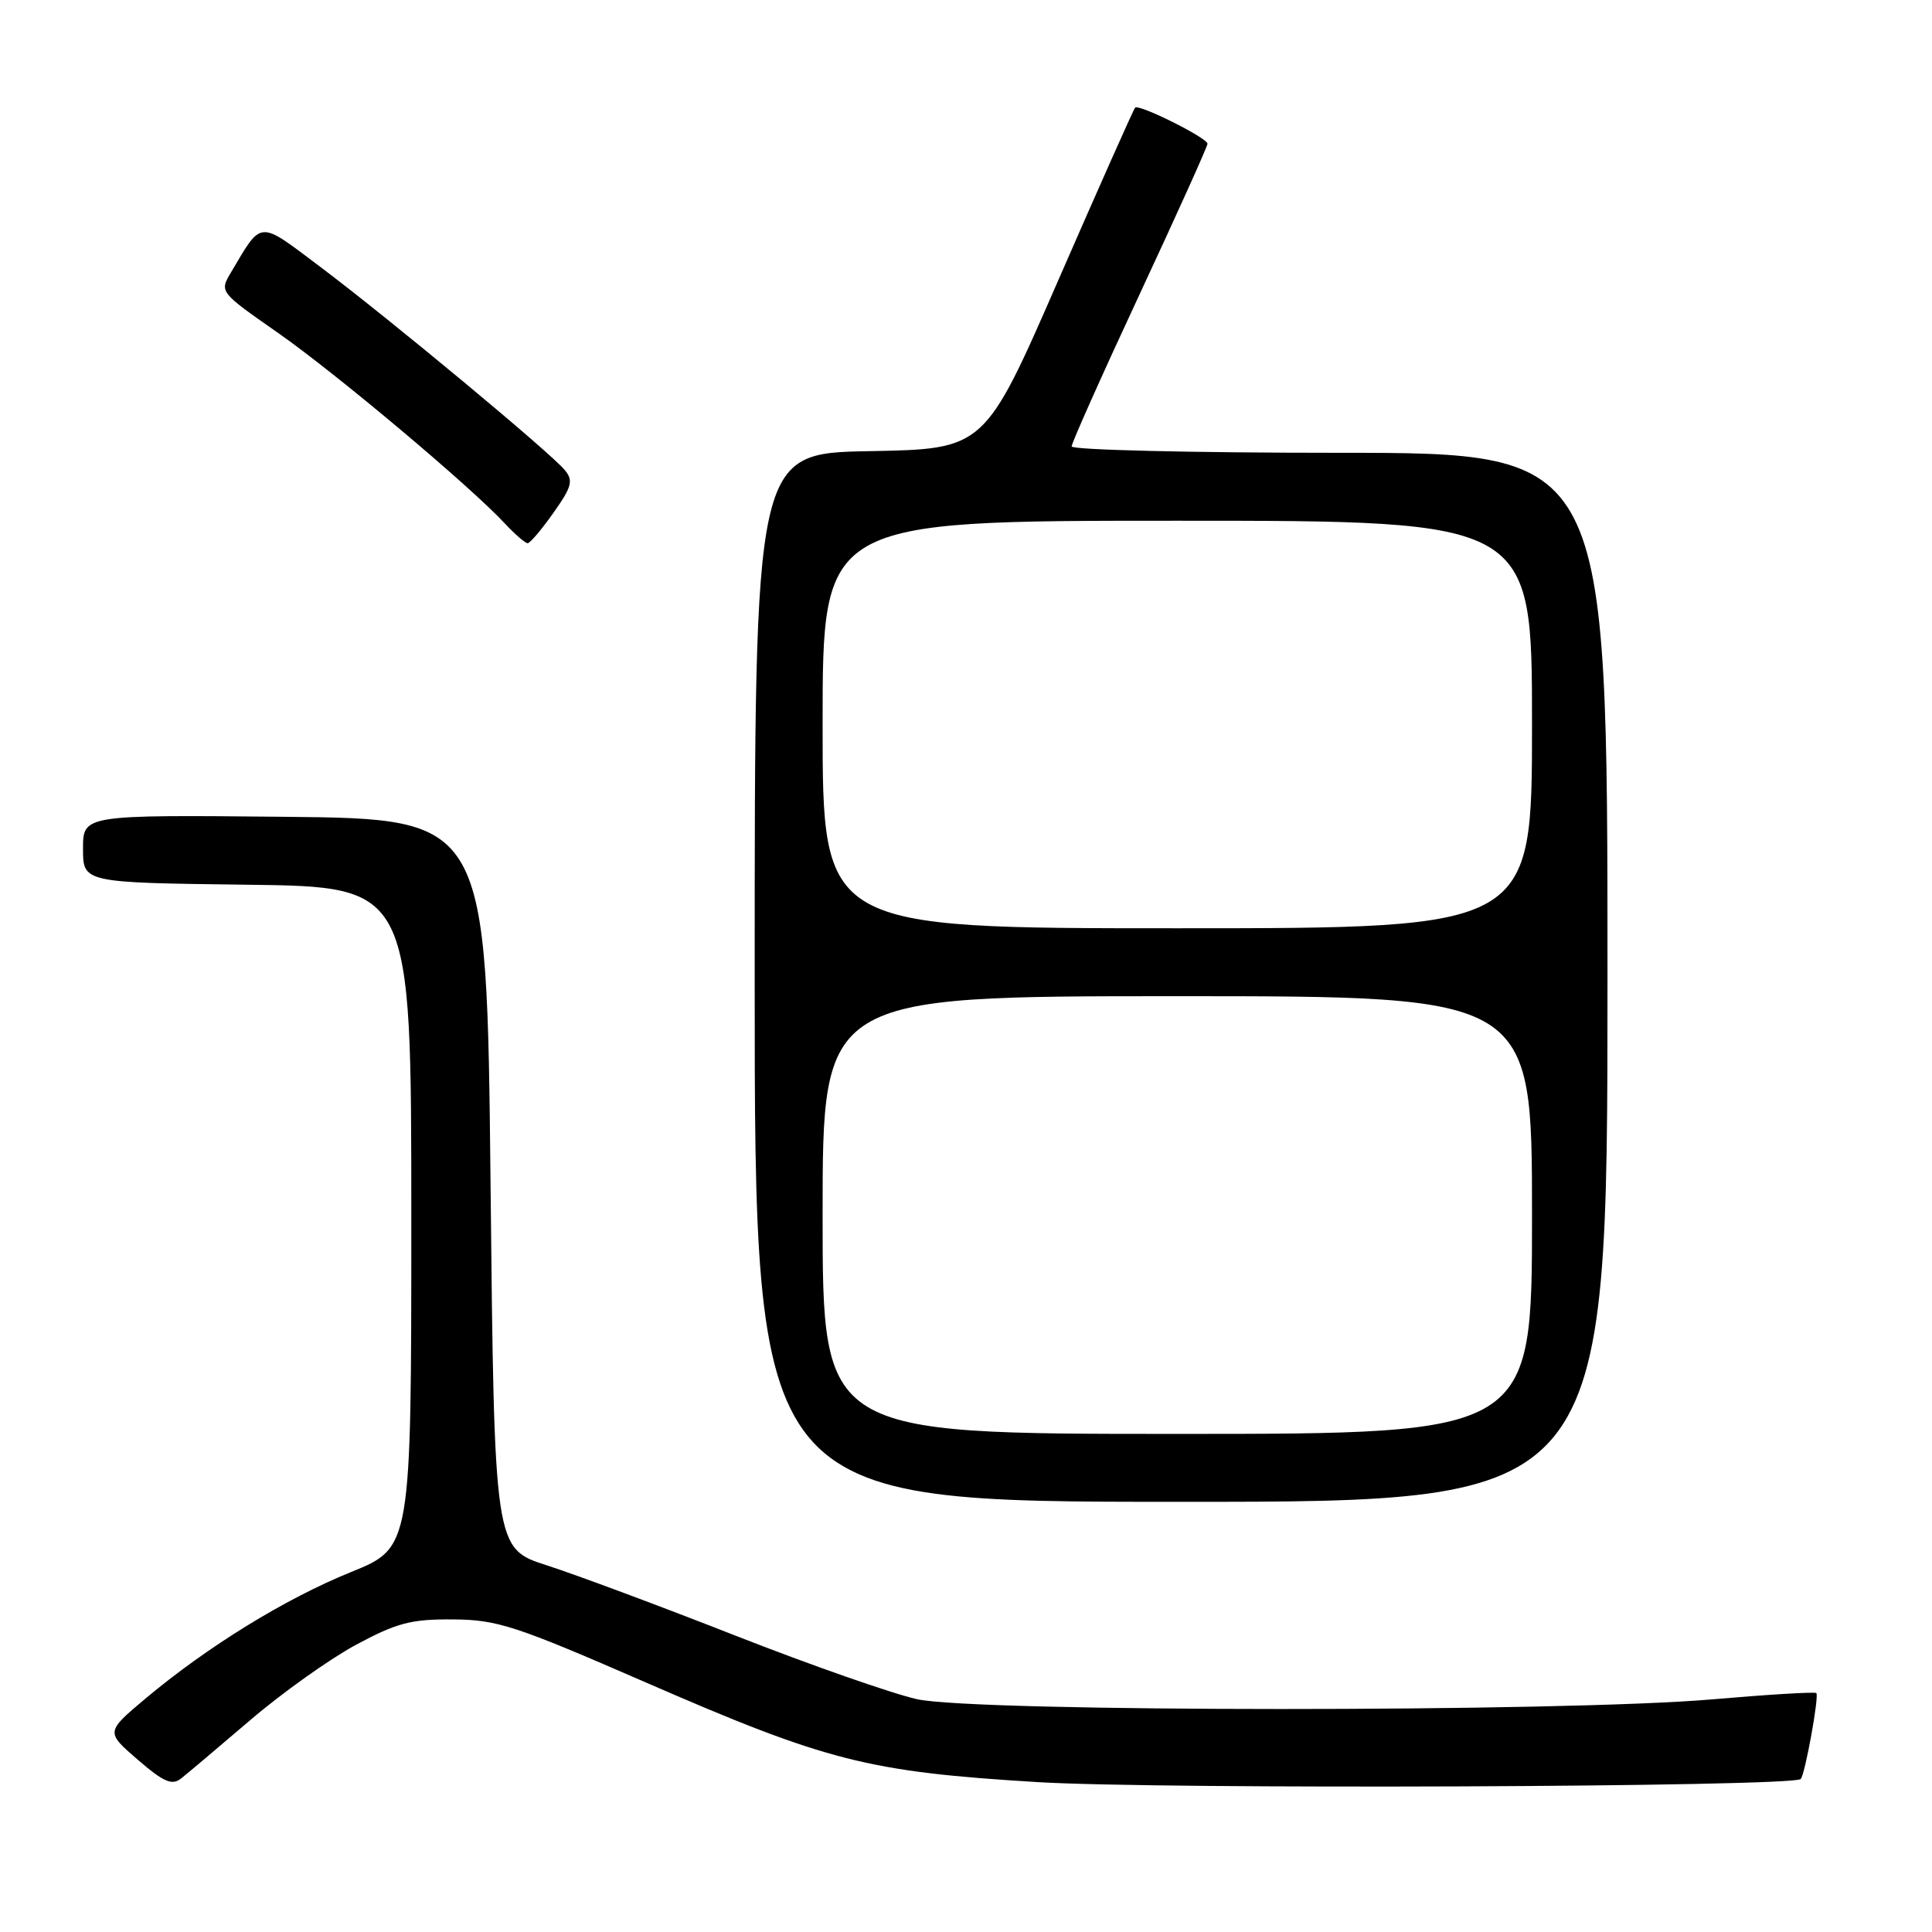 <?xml version="1.0" encoding="UTF-8" standalone="no"?>
<!DOCTYPE svg PUBLIC "-//W3C//DTD SVG 1.1//EN" "http://www.w3.org/Graphics/SVG/1.1/DTD/svg11.dtd" >
<svg xmlns="http://www.w3.org/2000/svg" xmlns:xlink="http://www.w3.org/1999/xlink" version="1.1" viewBox="0 0 256 256">
 <g >
 <path fill="currentColor"
d=" M 33.13 227.95 C 37.34 224.34 43.65 219.85 47.14 217.96 C 52.57 215.04 54.45 214.54 60.00 214.58 C 65.90 214.62 68.25 215.39 85.50 222.90 C 109.60 233.40 114.99 234.77 137.50 236.14 C 153.68 237.13 237.54 236.79 238.60 235.73 C 239.17 235.17 241.07 224.73 240.67 224.34 C 240.49 224.16 234.30 224.53 226.92 225.17 C 207.15 226.89 129.17 226.88 121.50 225.15 C 118.20 224.41 107.40 220.63 97.50 216.75 C 87.60 212.86 76.35 208.67 72.50 207.43 C 65.50 205.19 65.50 205.19 65.00 156.84 C 64.50 108.50 64.50 108.50 37.75 108.23 C 11.00 107.97 11.00 107.97 11.00 112.46 C 11.00 116.96 11.00 116.96 32.75 117.23 C 54.50 117.50 54.50 117.50 54.50 161.29 C 54.50 205.07 54.50 205.07 46.50 208.31 C 37.78 211.84 27.48 218.19 19.25 225.09 C 14.01 229.50 14.01 229.50 18.25 233.17 C 21.67 236.12 22.78 236.61 23.98 235.67 C 24.80 235.03 28.91 231.55 33.13 227.95 Z  M 213.00 129.50 C 213.00 60.00 213.00 60.00 177.50 60.00 C 157.97 60.00 142.00 59.62 142.00 59.15 C 142.00 58.69 146.05 49.62 151.00 39.00 C 155.95 28.38 160.00 19.40 160.00 19.05 C 160.00 18.28 150.92 13.75 150.41 14.26 C 150.21 14.46 145.65 24.71 140.26 37.06 C 130.47 59.50 130.47 59.50 115.24 59.78 C 100.00 60.05 100.00 60.05 100.00 129.53 C 100.00 199.00 100.00 199.00 156.50 199.00 C 213.00 199.00 213.00 199.00 213.00 129.50 Z  M 73.34 67.94 C 75.78 64.49 75.99 63.69 74.84 62.29 C 73.00 60.03 51.64 42.28 42.45 35.37 C 34.16 29.13 34.76 29.09 30.61 36.09 C 29.07 38.68 29.08 38.69 36.77 44.06 C 44.45 49.42 62.33 64.44 66.92 69.39 C 68.26 70.82 69.61 71.99 69.92 71.98 C 70.24 71.97 71.78 70.15 73.34 67.94 Z  M 109.00 161.00 C 109.00 132.00 109.00 132.00 156.00 132.00 C 203.00 132.00 203.00 132.00 203.00 161.00 C 203.00 190.00 203.00 190.00 156.00 190.00 C 109.00 190.00 109.00 190.00 109.00 161.00 Z  M 109.00 96.00 C 109.00 69.00 109.00 69.00 156.00 69.00 C 203.00 69.00 203.00 69.00 203.00 96.00 C 203.00 123.00 203.00 123.00 156.00 123.00 C 109.00 123.00 109.00 123.00 109.00 96.00 Z "/>
</g>
</svg>